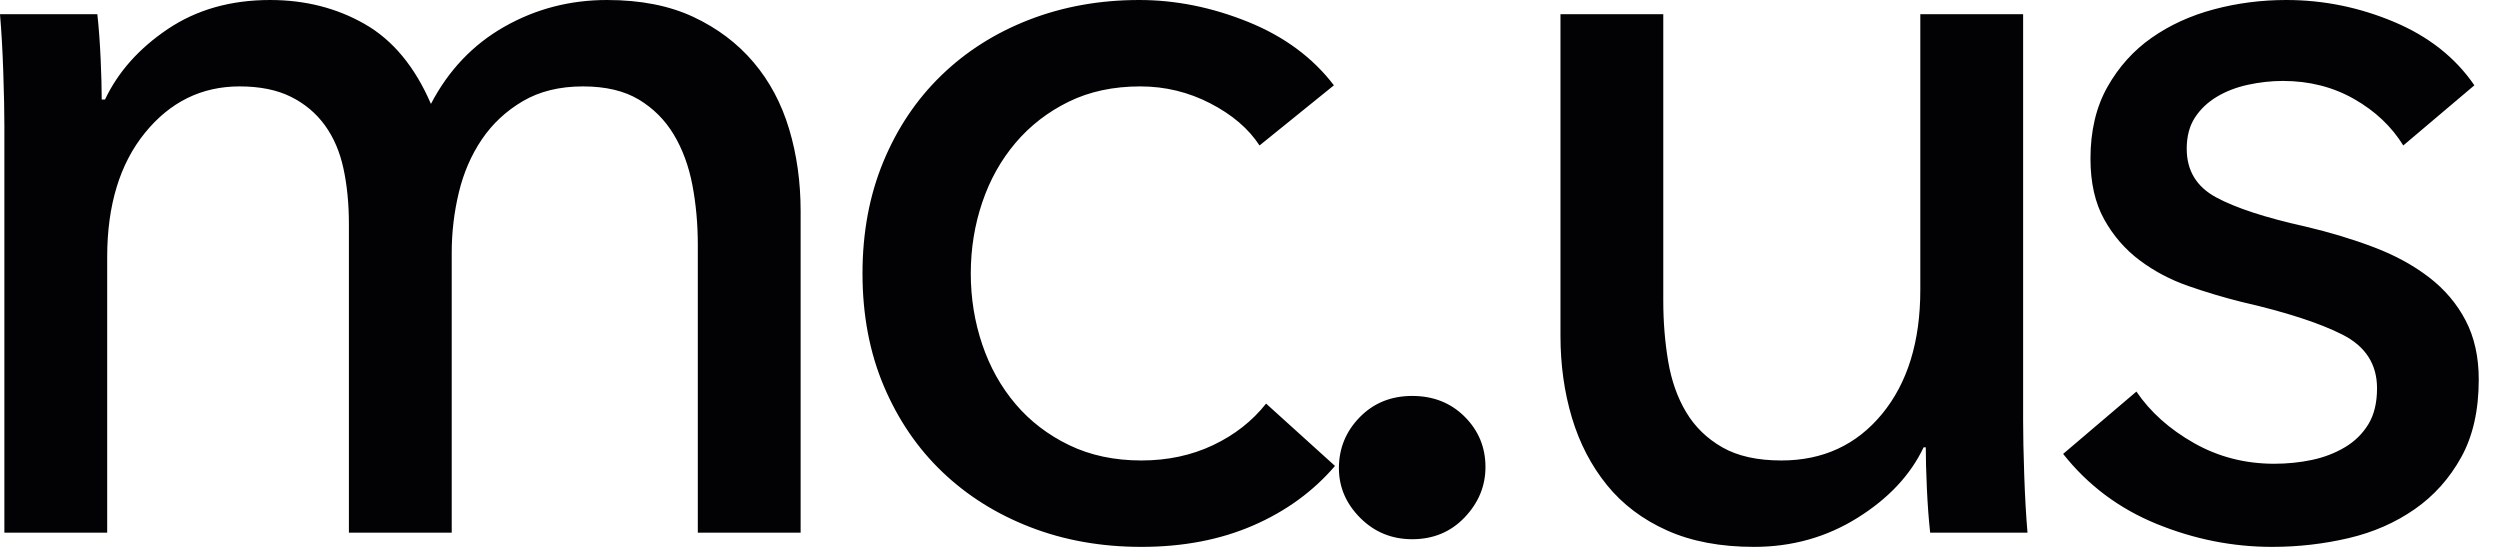 <?xml version="1.0" encoding="UTF-8"?>
<svg width="64px" height="14px" viewBox="0 0 64 14" version="1.1" xmlns="http://www.w3.org/2000/svg" xmlns:xlink="http://www.w3.org/1999/xlink">
    <title>mc.us</title>
    <g id="WEBSITE-(DESKTOP)" stroke="none" stroke-width="1" fill="none" fill-rule="evenodd">
        <g id="LOGIN-(DESKTOP)" transform="translate(-100, -23)" fill="#020205" fill-rule="nonzero">
            <path d="M102.744,36.636 L102.744,29.58 C102.744,28.255 103.066,27.195 103.71,26.402 C104.354,25.609 105.161,25.212 106.132,25.212 C106.655,25.212 107.093,25.301 107.448,25.478 C107.803,25.655 108.092,25.898 108.316,26.206 C108.54,26.514 108.699,26.883 108.792,27.312 C108.885,27.741 108.932,28.217 108.932,28.74 L108.932,28.74 L108.932,36.636 L111.564,36.636 L111.564,29.468 C111.564,28.945 111.625,28.432 111.746,27.928 C111.867,27.424 112.063,26.971 112.334,26.57 C112.605,26.169 112.955,25.842 113.384,25.59 C113.813,25.338 114.327,25.212 114.924,25.212 C115.503,25.212 115.979,25.324 116.352,25.548 C116.725,25.772 117.024,26.071 117.248,26.444 C117.472,26.817 117.631,27.247 117.724,27.732 C117.817,28.217 117.864,28.731 117.864,29.272 L117.864,29.272 L117.864,36.636 L120.496,36.636 L120.496,28.404 C120.496,27.657 120.398,26.957 120.202,26.304 C120.006,25.651 119.703,25.081 119.292,24.596 C118.881,24.111 118.368,23.723 117.752,23.434 C117.136,23.145 116.399,23 115.54,23 C114.588,23 113.711,23.229 112.908,23.686 C112.105,24.143 111.48,24.801 111.032,25.66 C110.621,24.708 110.057,24.027 109.338,23.616 C108.619,23.205 107.812,23 106.916,23 C105.908,23 105.035,23.247 104.298,23.742 C103.561,24.237 103.024,24.839 102.688,25.548 L102.688,25.548 L102.604,25.548 C102.604,25.268 102.595,24.918 102.576,24.498 C102.557,24.078 102.529,23.7 102.492,23.364 L102.492,23.364 L100,23.364 C100.037,23.793 100.065,24.288 100.084,24.848 C100.103,25.408 100.112,25.865 100.112,26.22 L100.112,26.22 L100.112,36.636 L102.744,36.636 Z M129.22,37 C130.284,37 131.236,36.818 132.076,36.454 C132.916,36.09 133.616,35.581 134.176,34.928 L134.176,34.928 L132.412,33.332 C132.057,33.78 131.605,34.135 131.054,34.396 C130.503,34.657 129.892,34.788 129.22,34.788 C128.529,34.788 127.913,34.657 127.372,34.396 C126.831,34.135 126.373,33.785 126,33.346 C125.627,32.907 125.342,32.399 125.146,31.82 C124.95,31.241 124.852,30.635 124.852,30 C124.852,29.365 124.95,28.759 125.146,28.18 C125.342,27.601 125.627,27.093 126,26.654 C126.373,26.215 126.826,25.865 127.358,25.604 C127.89,25.343 128.501,25.212 129.192,25.212 C129.827,25.212 130.424,25.357 130.984,25.646 C131.544,25.935 131.964,26.295 132.244,26.724 L132.244,26.724 L134.148,25.184 C133.607,24.475 132.874,23.933 131.95,23.56 C131.026,23.187 130.097,23 129.164,23 C128.156,23 127.218,23.168 126.35,23.504 C125.482,23.84 124.731,24.316 124.096,24.932 C123.461,25.548 122.967,26.285 122.612,27.144 C122.257,28.003 122.08,28.955 122.08,30 C122.08,31.064 122.262,32.025 122.626,32.884 C122.99,33.743 123.489,34.475 124.124,35.082 C124.759,35.689 125.51,36.16 126.378,36.496 C127.246,36.832 128.193,37 129.22,37 Z M136.152,36.804 C136.693,36.804 137.141,36.617 137.496,36.244 C137.851,35.871 138.028,35.441 138.028,34.956 C138.028,34.452 137.851,34.023 137.496,33.668 C137.141,33.313 136.693,33.136 136.152,33.136 C135.611,33.136 135.163,33.318 134.808,33.682 C134.453,34.046 134.276,34.48 134.276,34.984 C134.276,35.469 134.458,35.894 134.822,36.258 C135.186,36.622 135.629,36.804 136.152,36.804 Z M144.904,37 C145.875,37 146.757,36.753 147.55,36.258 C148.343,35.763 148.908,35.161 149.244,34.452 L149.244,34.452 L149.3,34.452 C149.3,34.732 149.309,35.082 149.328,35.502 C149.347,35.922 149.375,36.3 149.412,36.636 L149.412,36.636 L151.904,36.636 C151.867,36.207 151.839,35.712 151.82,35.152 C151.801,34.592 151.792,34.135 151.792,33.78 L151.792,23.364 L149.16,23.364 L149.16,30.42 C149.16,31.745 148.833,32.805 148.18,33.598 C147.527,34.391 146.668,34.788 145.604,34.788 C144.988,34.788 144.484,34.676 144.092,34.452 C143.7,34.228 143.392,33.929 143.168,33.556 C142.944,33.183 142.79,32.749 142.706,32.254 C142.622,31.759 142.58,31.241 142.58,30.7 L142.58,30.7 L142.58,23.364 L139.948,23.364 L139.948,31.596 C139.948,32.343 140.046,33.043 140.242,33.696 C140.438,34.349 140.737,34.923 141.138,35.418 C141.539,35.913 142.053,36.3 142.678,36.58 C143.303,36.86 144.045,37 144.904,37 Z M158.164,37 C158.836,37 159.489,36.925 160.124,36.776 C160.759,36.627 161.323,36.379 161.818,36.034 C162.313,35.689 162.709,35.245 163.008,34.704 C163.307,34.163 163.456,33.5 163.456,32.716 C163.456,32.137 163.344,31.633 163.12,31.204 C162.896,30.775 162.583,30.406 162.182,30.098 C161.781,29.79 161.309,29.533 160.768,29.328 C160.227,29.123 159.639,28.945 159.004,28.796 C157.996,28.572 157.24,28.325 156.736,28.054 C156.232,27.783 155.98,27.368 155.98,26.808 C155.98,26.491 156.05,26.225 156.19,26.01 C156.33,25.795 156.517,25.618 156.75,25.478 C156.983,25.338 157.249,25.235 157.548,25.17 C157.847,25.105 158.145,25.072 158.444,25.072 C159.116,25.072 159.723,25.226 160.264,25.534 C160.805,25.842 161.225,26.239 161.524,26.724 L161.524,26.724 L163.344,25.184 C162.859,24.475 162.173,23.933 161.286,23.56 C160.399,23.187 159.48,23 158.528,23 C157.893,23 157.277,23.079 156.68,23.238 C156.083,23.397 155.551,23.639 155.084,23.966 C154.617,24.293 154.239,24.713 153.95,25.226 C153.661,25.739 153.516,26.351 153.516,27.06 C153.516,27.676 153.633,28.194 153.866,28.614 C154.099,29.034 154.403,29.384 154.776,29.664 C155.149,29.944 155.565,30.163 156.022,30.322 C156.479,30.481 156.932,30.616 157.38,30.728 C158.519,30.989 159.382,31.269 159.97,31.568 C160.558,31.867 160.852,32.324 160.852,32.94 C160.852,33.313 160.777,33.621 160.628,33.864 C160.479,34.107 160.278,34.303 160.026,34.452 C159.774,34.601 159.494,34.709 159.186,34.774 C158.878,34.839 158.556,34.872 158.22,34.872 C157.473,34.872 156.787,34.695 156.162,34.34 C155.537,33.985 155.047,33.547 154.692,33.024 L154.692,33.024 L152.816,34.62 C153.451,35.423 154.249,36.02 155.21,36.412 C156.171,36.804 157.156,37 158.164,37 Z" id="mc.us"></path>
        </g>
    </g>
</svg>